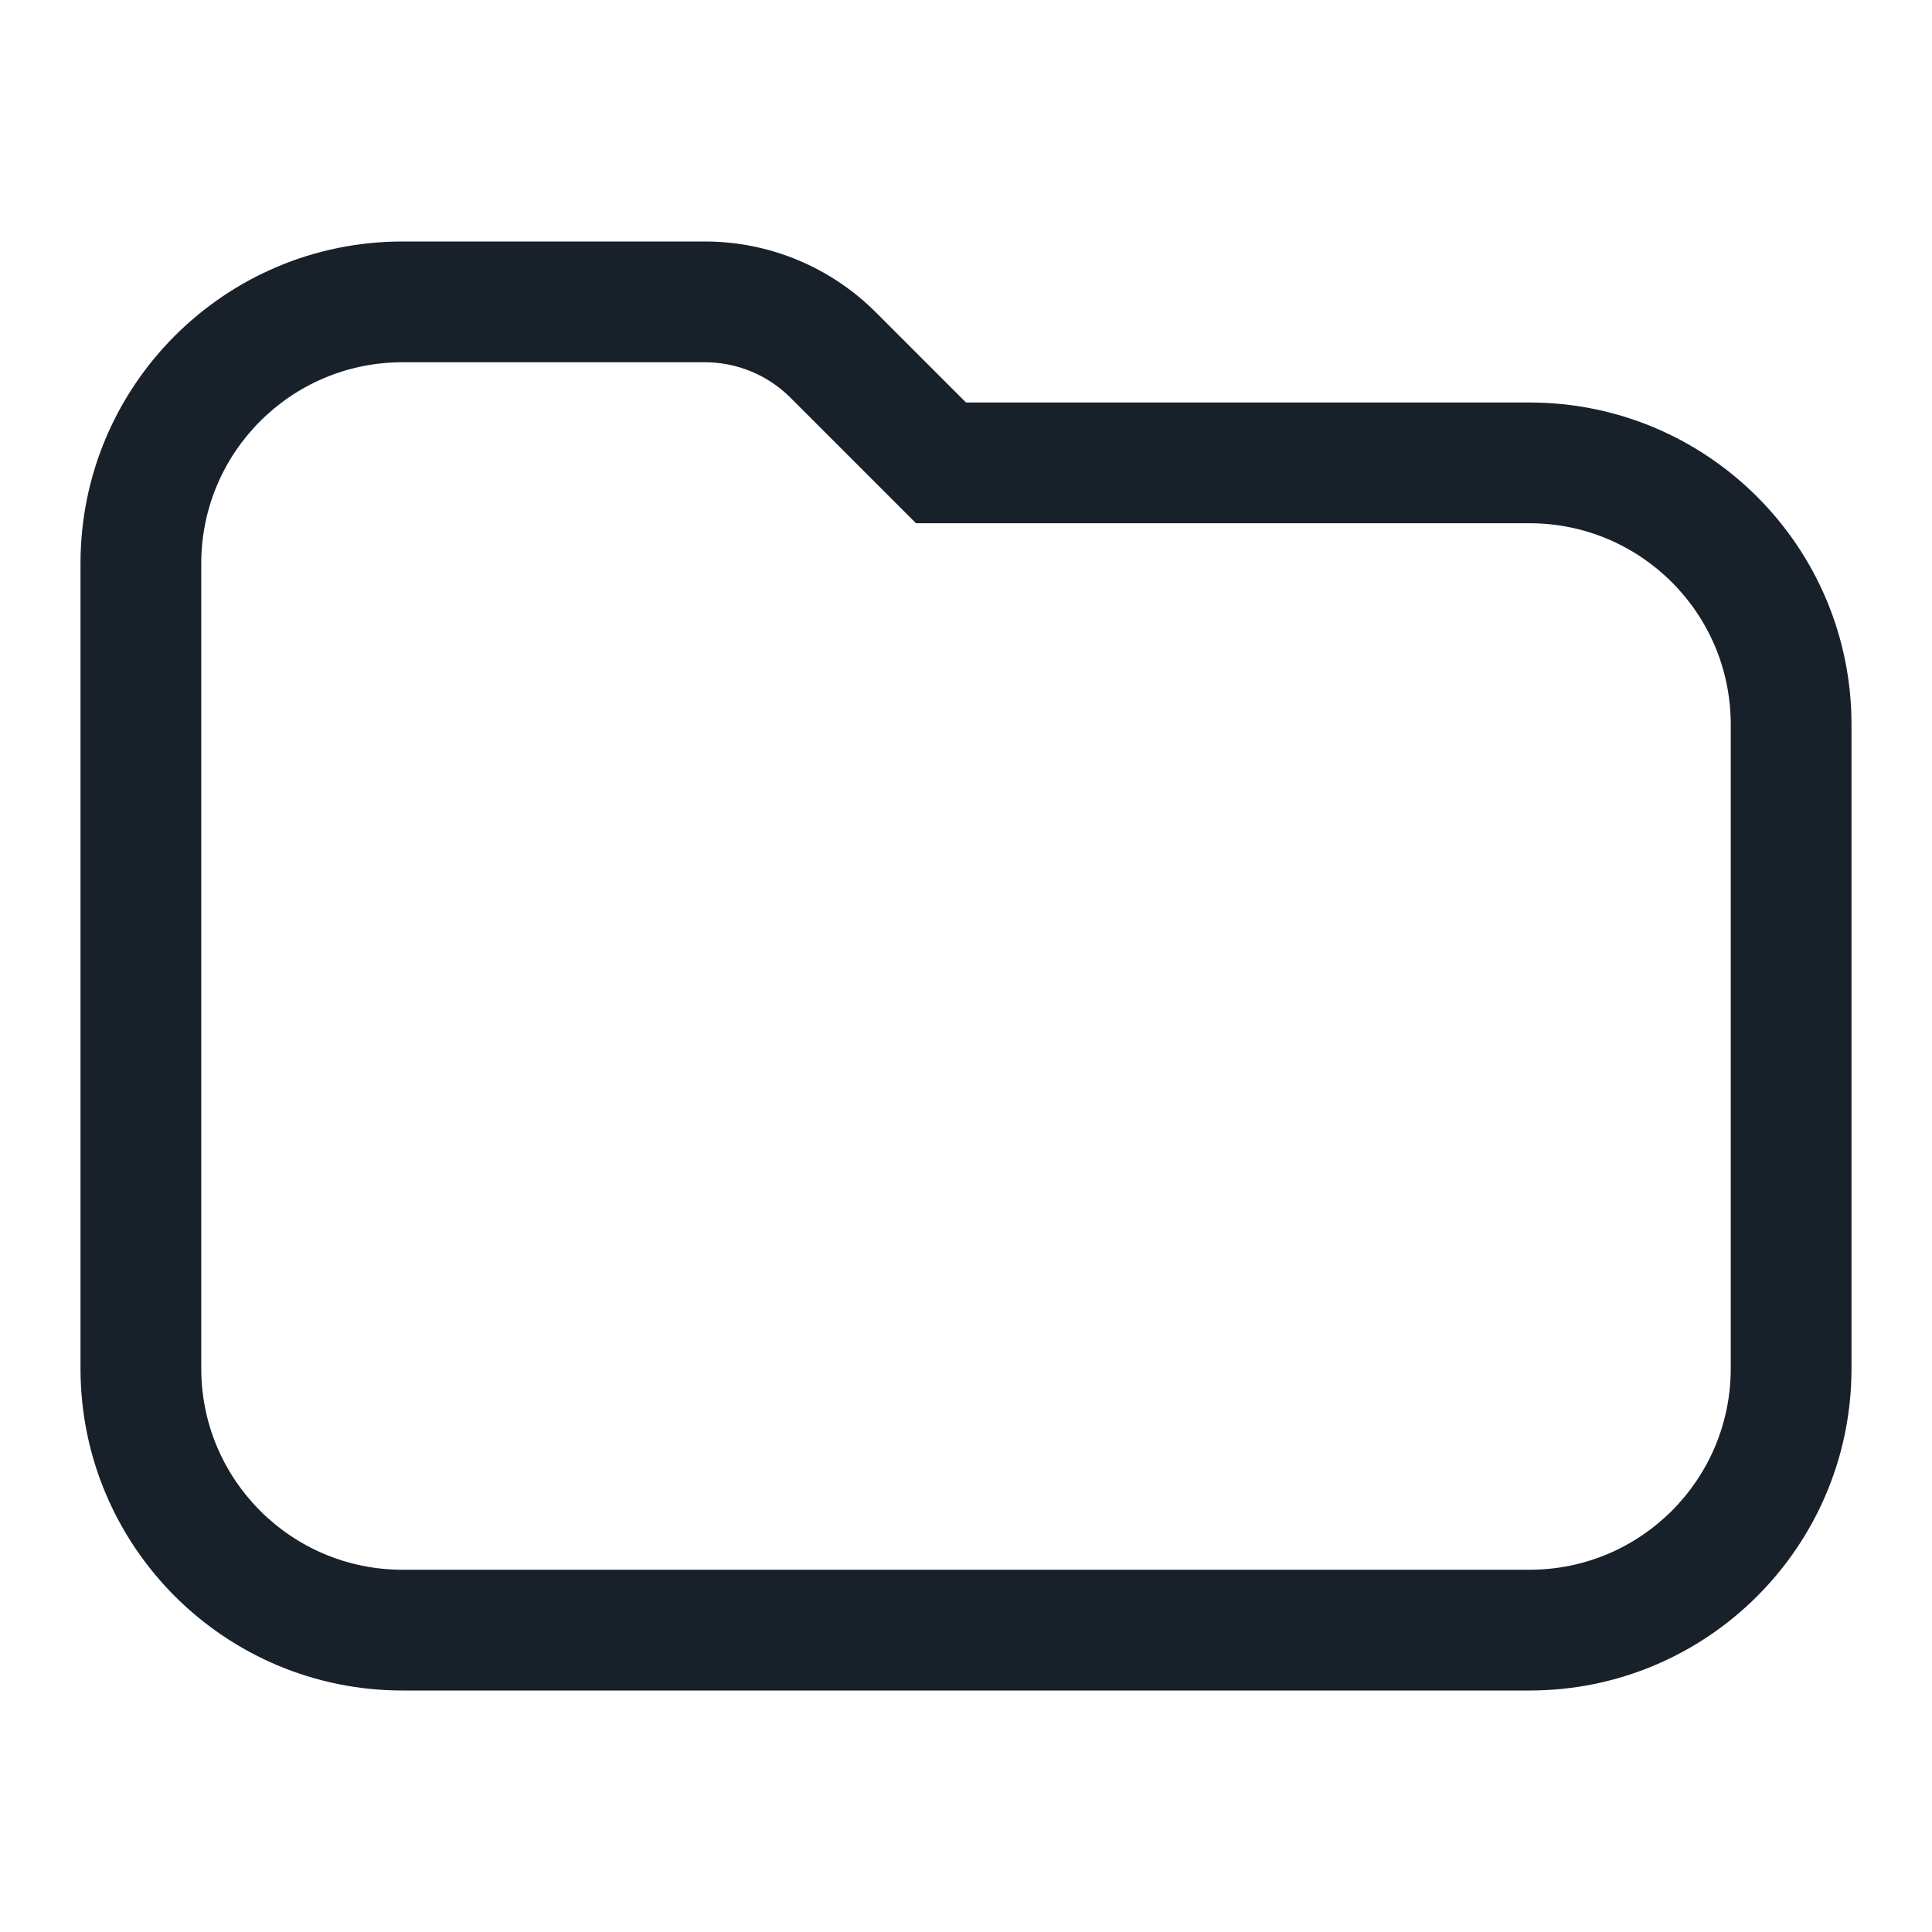 <svg width="24" height="24" viewBox="0 0 24 24" fill="none" xmlns="http://www.w3.org/2000/svg">
<g clip-path="url(#clip0_3906_9144)">
<path fill-rule="evenodd" clip-rule="evenodd" d="M11.379 6.5L9.818 4.939C9.537 4.658 9.155 4.5 8.757 4.5H5C3.619 4.5 2.5 5.619 2.5 7V17C2.5 18.381 3.619 19.5 5 19.5H19C20.381 19.5 21.5 18.381 21.5 17V9C21.5 7.619 20.381 6.5 19 6.5H11.379ZM5 3C2.791 3 1 4.791 1 7V17C1 19.209 2.791 21 5 21H19C21.209 21 23 19.209 23 17V9C23 6.791 21.209 5 19 5H12L10.879 3.879C10.316 3.316 9.553 3 8.757 3H5Z" fill="#18202A"/>
</g>
<defs>
<clipPath id="clip0_3906_9144">
<rect width="24" height="24" fill="white"/>
</clipPath>
</defs>
</svg>
